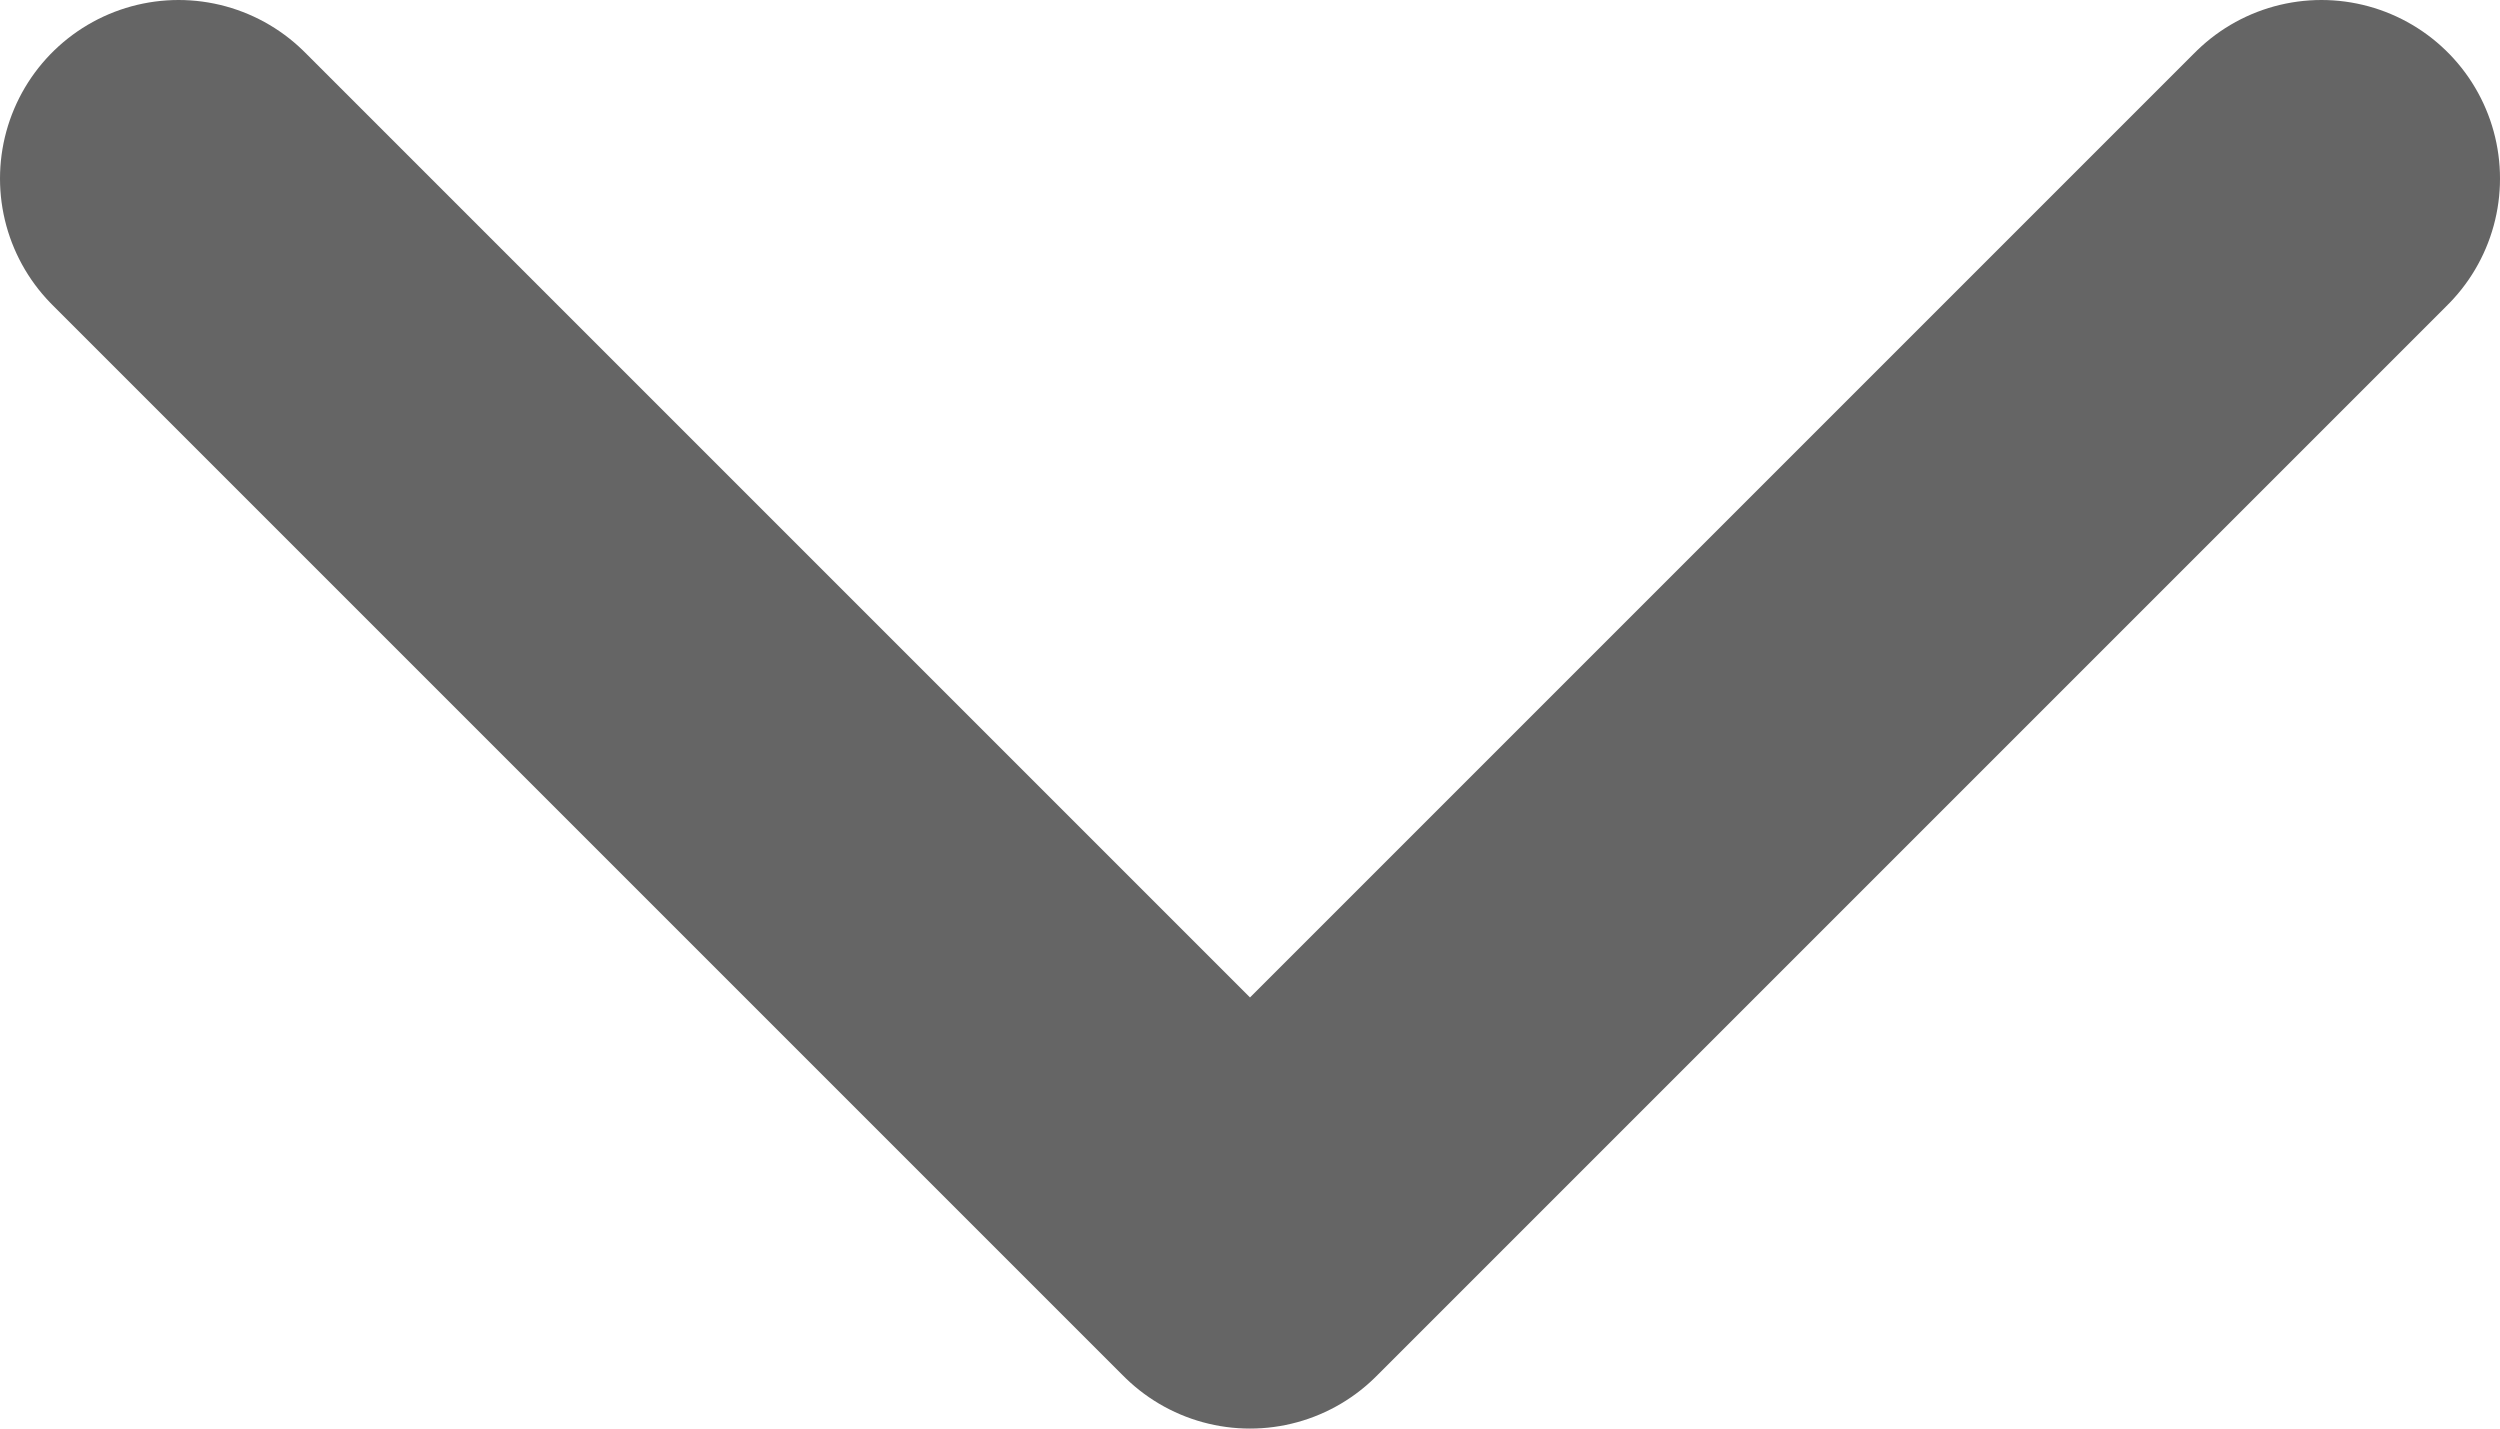 <svg width="14" height="8" viewBox="0 0 14 8" fill="none" xmlns="http://www.w3.org/2000/svg">
<path d="M1 1L7 7L13 1" stroke="#656565" stroke-width="2" stroke-linecap="round" stroke-linejoin="round"/>
</svg>
